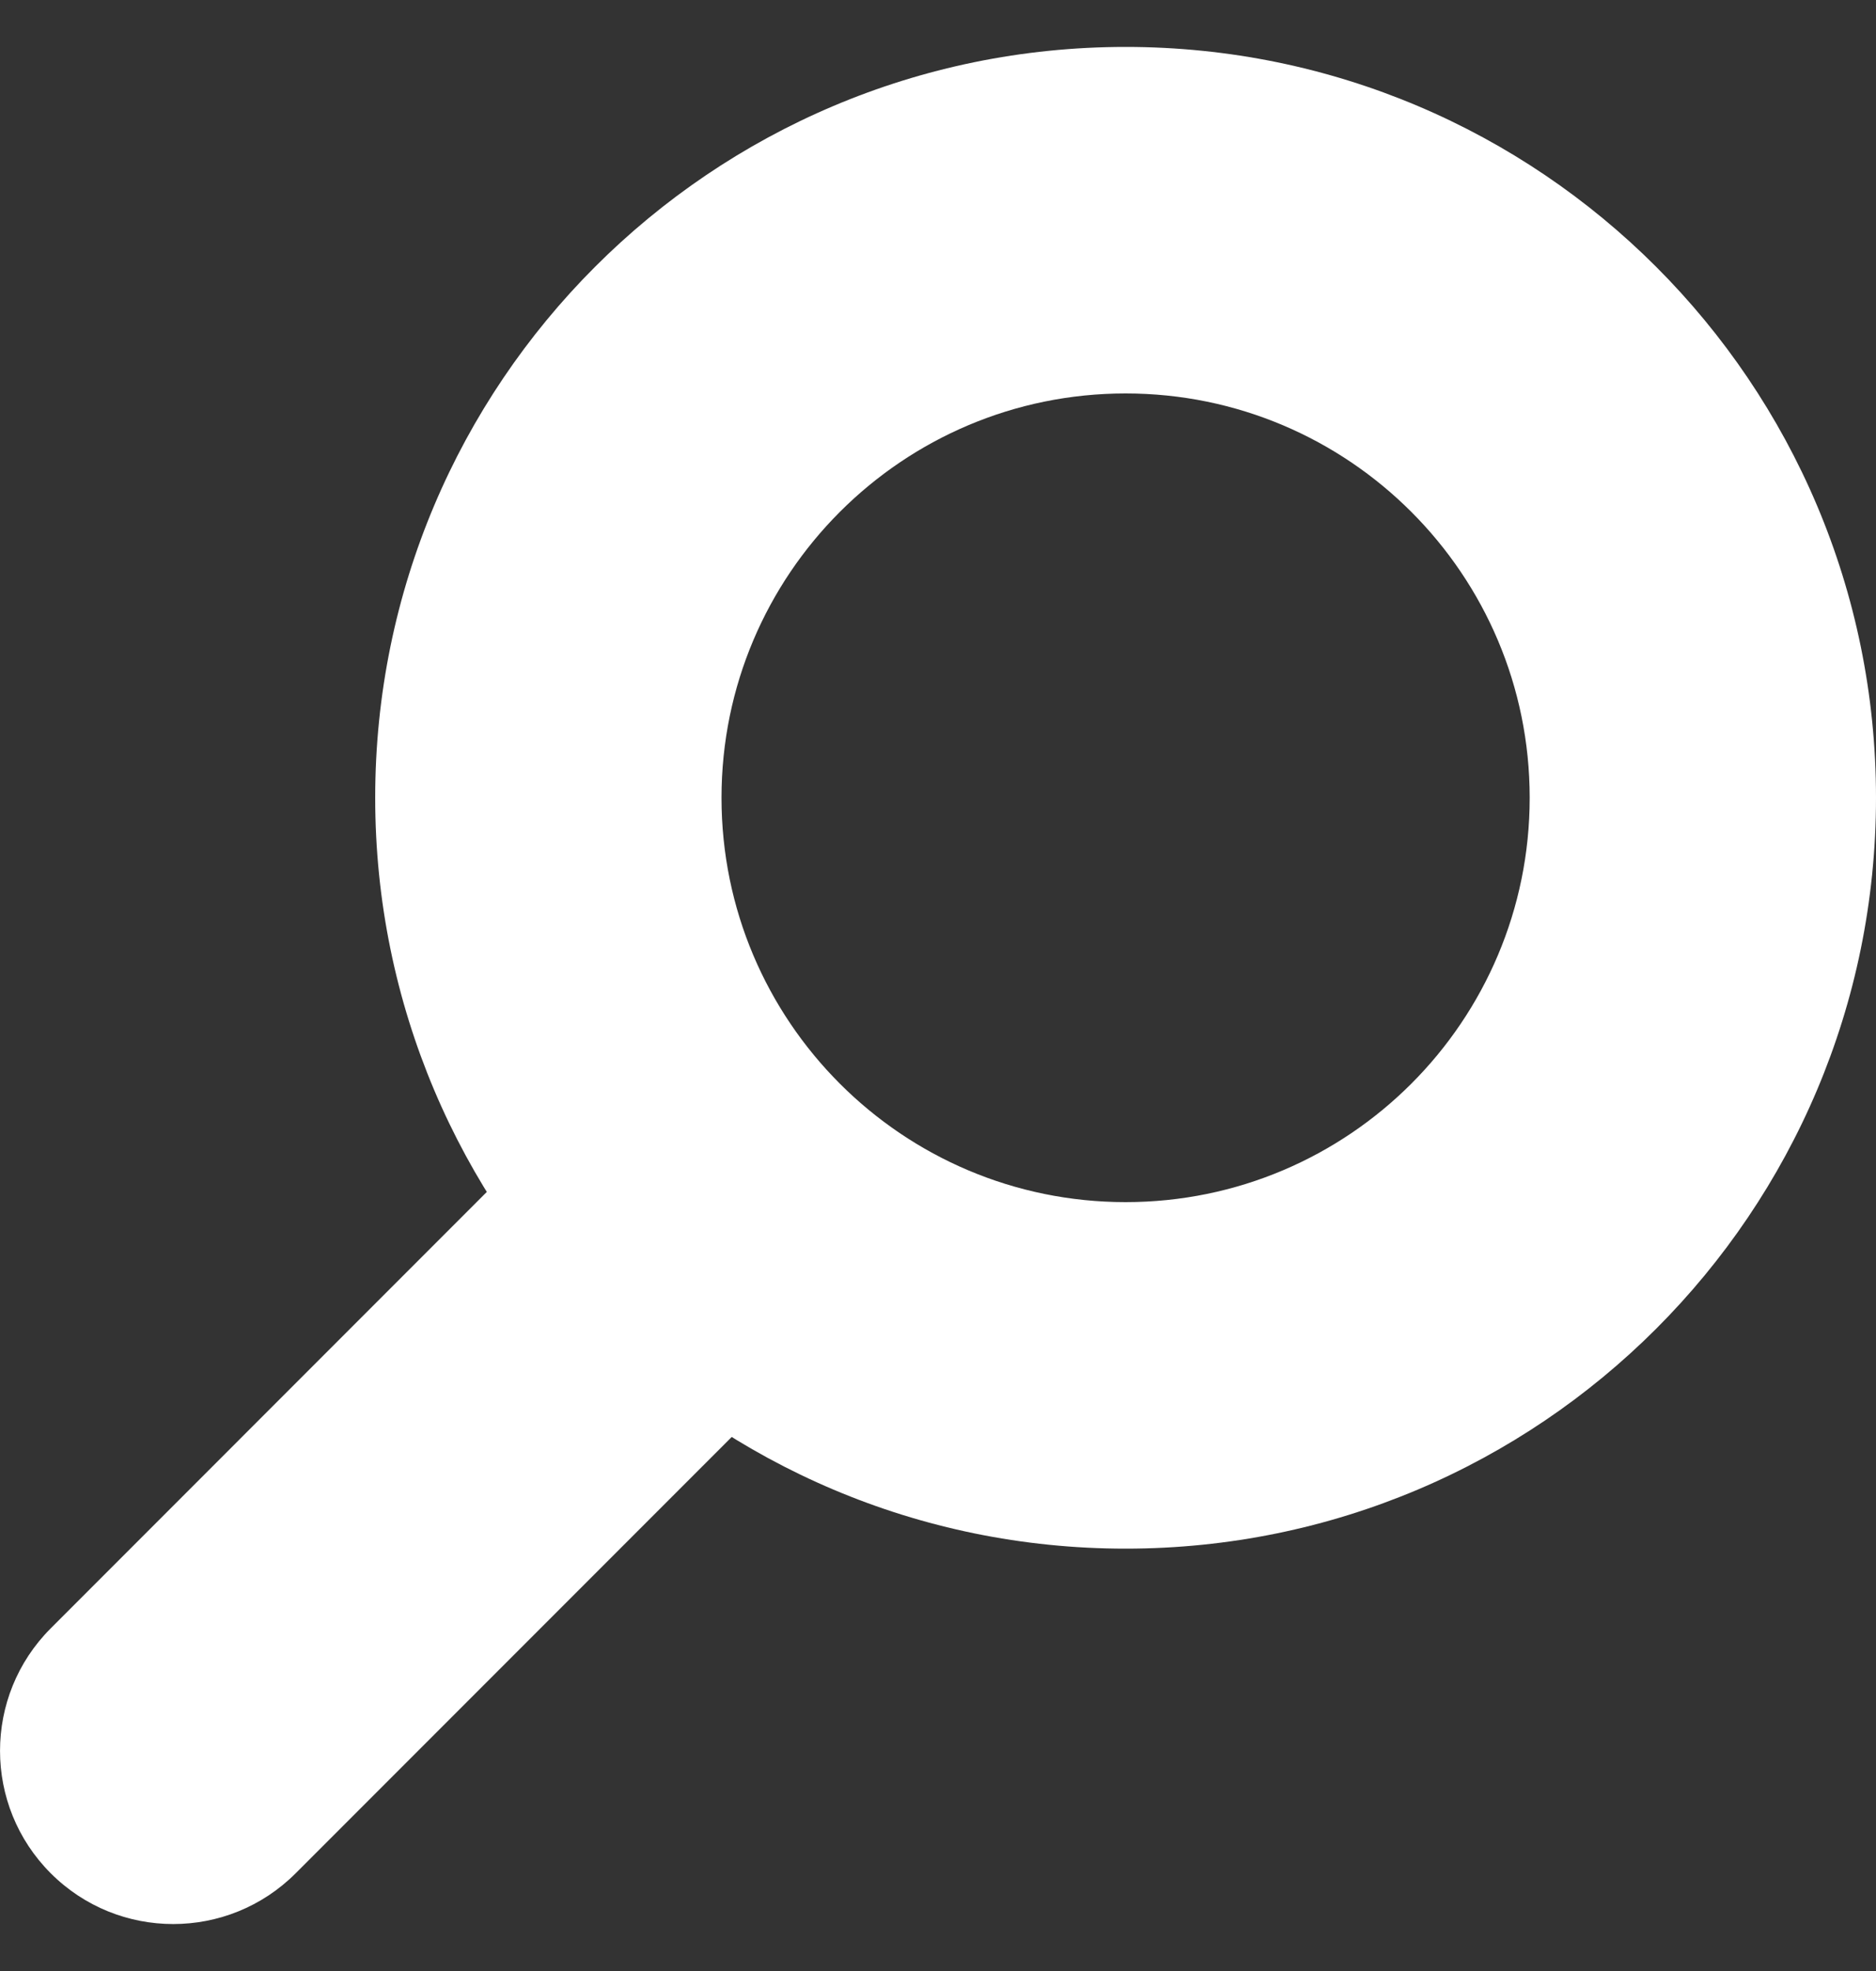 <svg width="20" height="21" viewBox="0 0 20 21" fill="none" xmlns="http://www.w3.org/2000/svg">
<rect x="0" y="0" width="20" height="21" fill="#333333" stroke="none"/>
<path d="M0.541 17.349C-0.18 18.07 -0.18 19.238 0.541 19.959C1.262 20.68 2.431 20.68 3.152 19.959L0.541 17.349ZM8.382 14.729C9.103 14.008 9.103 12.839 8.382 12.118C7.661 11.397 6.493 11.397 5.771 12.118L8.382 14.729ZM16.308 8.5C16.308 10.879 14.379 12.808 12 12.808V16.5C16.418 16.5 20 12.918 20 8.5H16.308ZM12 12.808C9.621 12.808 7.692 10.879 7.692 8.5H4C4 12.918 7.582 16.5 12 16.5V12.808ZM7.692 8.5C7.692 6.121 9.621 4.192 12 4.192V0.5C7.582 0.5 4 4.082 4 8.5H7.692ZM12 4.192C14.379 4.192 16.308 6.121 16.308 8.5H20C20 4.082 16.418 0.5 12 0.5V4.192ZM3.152 19.959L8.382 14.729L5.771 12.118L0.541 17.349L3.152 19.959Z" fill="white"/>
</svg>
